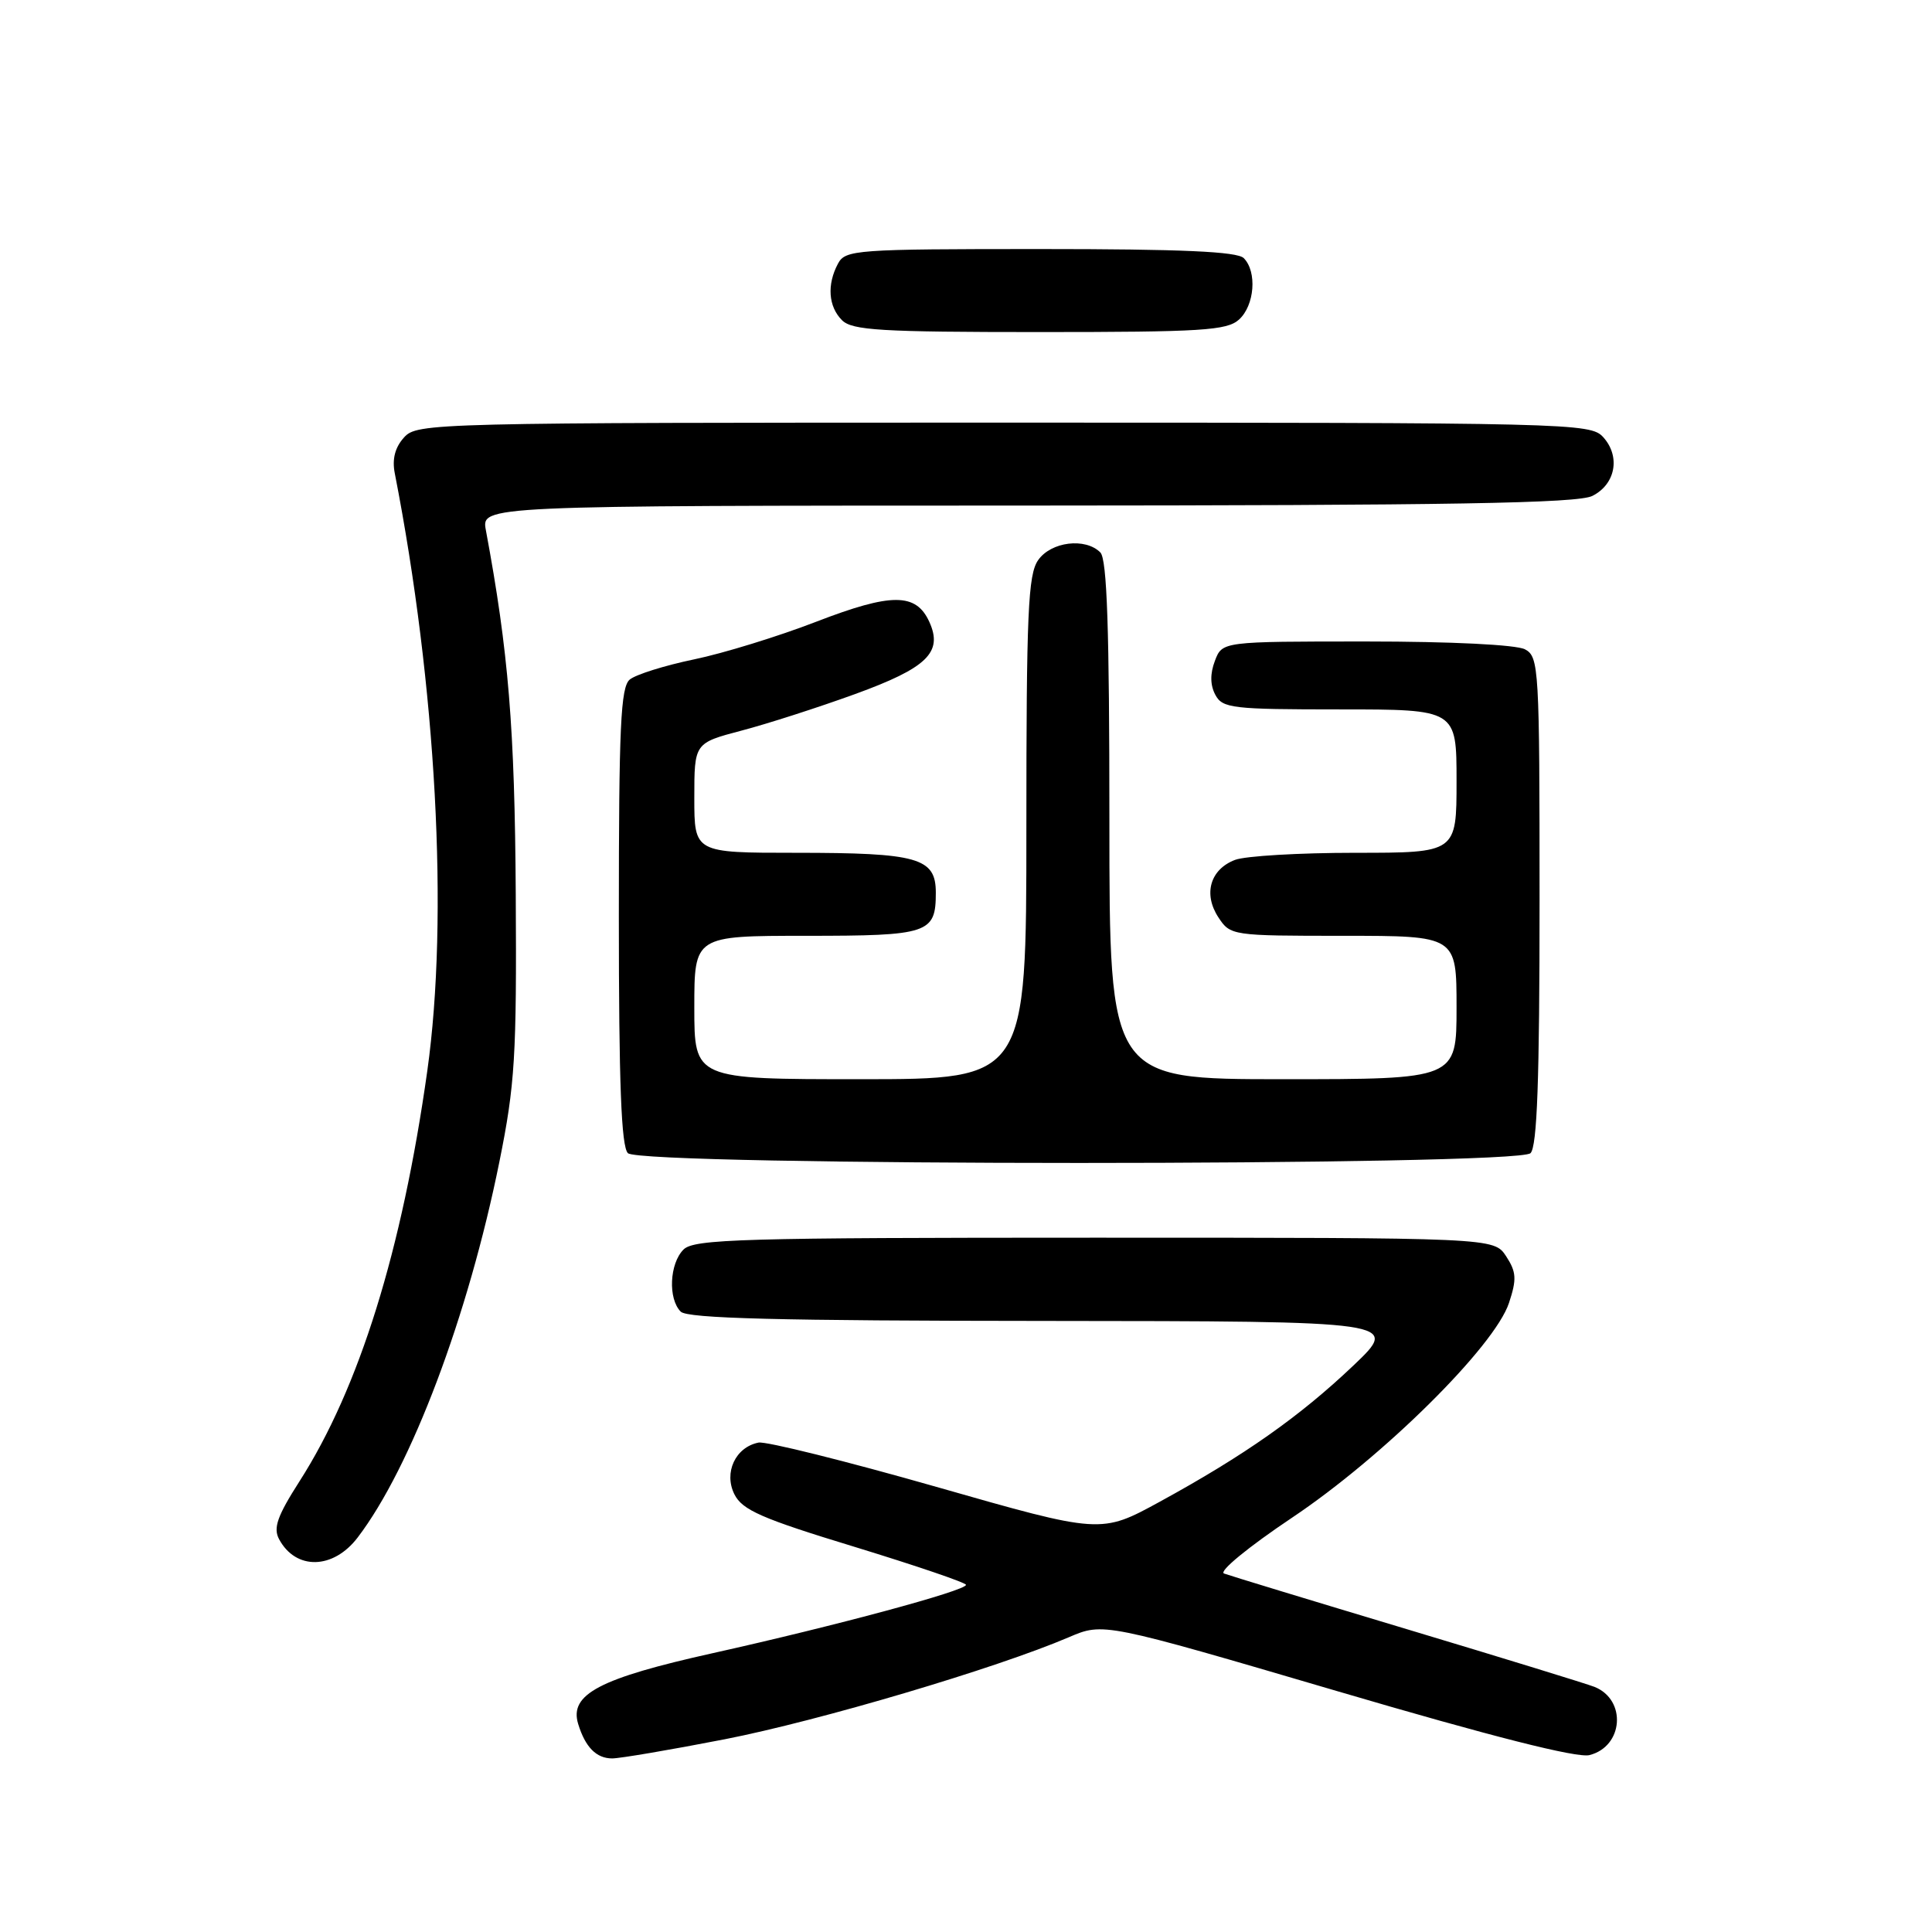 <?xml version="1.0" encoding="UTF-8" standalone="no"?>
<!DOCTYPE svg PUBLIC "-//W3C//DTD SVG 1.1//EN" "http://www.w3.org/Graphics/SVG/1.1/DTD/svg11.dtd" >
<svg xmlns="http://www.w3.org/2000/svg" xmlns:xlink="http://www.w3.org/1999/xlink" version="1.1" viewBox="0 0 256 256">
 <g >
 <path fill="currentColor"
d=" M 96.04 230.46 C 108.56 228.01 132.04 221.05 141.63 216.94 C 146.21 214.98 146.21 214.98 177.17 224.08 C 197.74 230.13 208.97 232.97 210.61 232.56 C 215.11 231.43 215.57 225.24 211.28 223.52 C 210.30 223.13 199.15 219.70 186.50 215.90 C 173.85 212.10 162.91 208.77 162.19 208.50 C 161.45 208.23 165.44 204.96 171.19 201.11 C 183.26 193.04 198.05 178.40 199.95 172.64 C 200.99 169.49 200.93 168.55 199.57 166.46 C 197.95 164.00 197.95 164.00 145.05 164.00 C 98.29 164.00 91.96 164.18 90.57 165.57 C 88.71 167.43 88.50 172.10 90.20 173.80 C 91.10 174.70 103.23 175.01 138.45 175.03 C 185.50 175.07 185.50 175.07 179.30 180.97 C 172.21 187.70 164.90 192.85 153.69 198.98 C 145.88 203.25 145.88 203.25 124.08 197.02 C 112.10 193.60 101.49 190.96 100.51 191.15 C 97.45 191.76 95.88 195.12 97.31 198.00 C 98.36 200.09 100.90 201.21 113.28 204.98 C 121.37 207.46 128.00 209.71 128.00 210.00 C 128.00 210.77 110.67 215.44 94.50 219.04 C 79.43 222.39 75.41 224.50 76.61 228.43 C 77.55 231.51 79.02 233.00 81.12 233.00 C 82.14 233.00 88.86 231.86 96.04 230.46 Z  M 47.39 203.73 C 54.48 194.44 62.05 174.37 66.17 153.95 C 68.24 143.71 68.47 139.97 68.34 118.50 C 68.21 96.44 67.38 86.36 64.38 70.25 C 63.78 67.00 63.78 67.00 136.14 66.99 C 192.33 66.97 209.06 66.69 211.00 65.71 C 214.08 64.16 214.75 60.48 212.43 57.92 C 210.74 56.06 208.31 56.00 133.00 56.00 C 57.10 56.00 55.27 56.05 53.54 57.96 C 52.34 59.28 51.94 60.84 52.31 62.71 C 57.81 90.86 59.48 121.53 56.62 141.89 C 53.27 165.71 47.60 183.92 39.68 196.29 C 36.75 200.87 36.18 202.47 36.98 203.95 C 39.19 208.08 44.15 207.98 47.39 203.73 Z  M 202.80 152.80 C 203.68 151.92 204.00 143.10 204.00 119.34 C 204.00 88.46 203.92 87.03 202.07 86.04 C 200.93 85.43 192.29 85.00 181.04 85.00 C 161.95 85.00 161.95 85.00 160.98 87.57 C 160.33 89.27 160.35 90.78 161.04 92.07 C 161.99 93.85 163.27 94.00 177.54 94.00 C 193.00 94.00 193.00 94.00 193.00 103.50 C 193.00 113.00 193.00 113.00 179.57 113.00 C 172.18 113.00 165.01 113.42 163.65 113.94 C 160.36 115.19 159.41 118.45 161.44 121.55 C 163.03 123.97 163.23 124.00 178.02 124.00 C 193.00 124.00 193.00 124.00 193.00 133.50 C 193.00 143.00 193.00 143.00 170.00 143.00 C 147.00 143.00 147.00 143.00 147.00 108.70 C 147.00 83.36 146.69 74.09 145.80 73.20 C 143.81 71.21 139.27 71.77 137.56 74.22 C 136.22 76.13 136.00 81.22 136.00 109.72 C 136.00 143.00 136.00 143.00 114.00 143.00 C 92.00 143.00 92.00 143.00 92.00 133.50 C 92.00 124.00 92.00 124.00 106.80 124.00 C 123.08 124.00 124.00 123.69 124.00 118.28 C 124.00 113.66 121.66 113.00 105.43 113.00 C 92.00 113.00 92.00 113.00 92.00 105.73 C 92.00 98.46 92.00 98.46 98.25 96.81 C 101.69 95.91 108.45 93.73 113.27 91.98 C 122.85 88.50 124.98 86.44 123.14 82.40 C 121.38 78.54 118.14 78.53 108.16 82.38 C 103.14 84.32 95.85 86.57 91.97 87.37 C 88.08 88.18 84.25 89.38 83.45 90.04 C 82.24 91.04 82.00 96.26 82.00 121.42 C 82.00 143.56 82.32 151.92 83.20 152.80 C 84.93 154.53 201.07 154.53 202.80 152.80 Z  M 164.17 42.35 C 166.25 40.47 166.59 35.99 164.80 34.20 C 163.93 33.33 156.54 33.00 137.84 33.00 C 113.39 33.00 112.02 33.10 111.04 34.93 C 109.55 37.71 109.76 40.62 111.57 42.43 C 112.91 43.77 116.71 44.00 137.74 44.00 C 159.23 44.00 162.57 43.79 164.17 42.35 Z "/>
</g>
</svg>